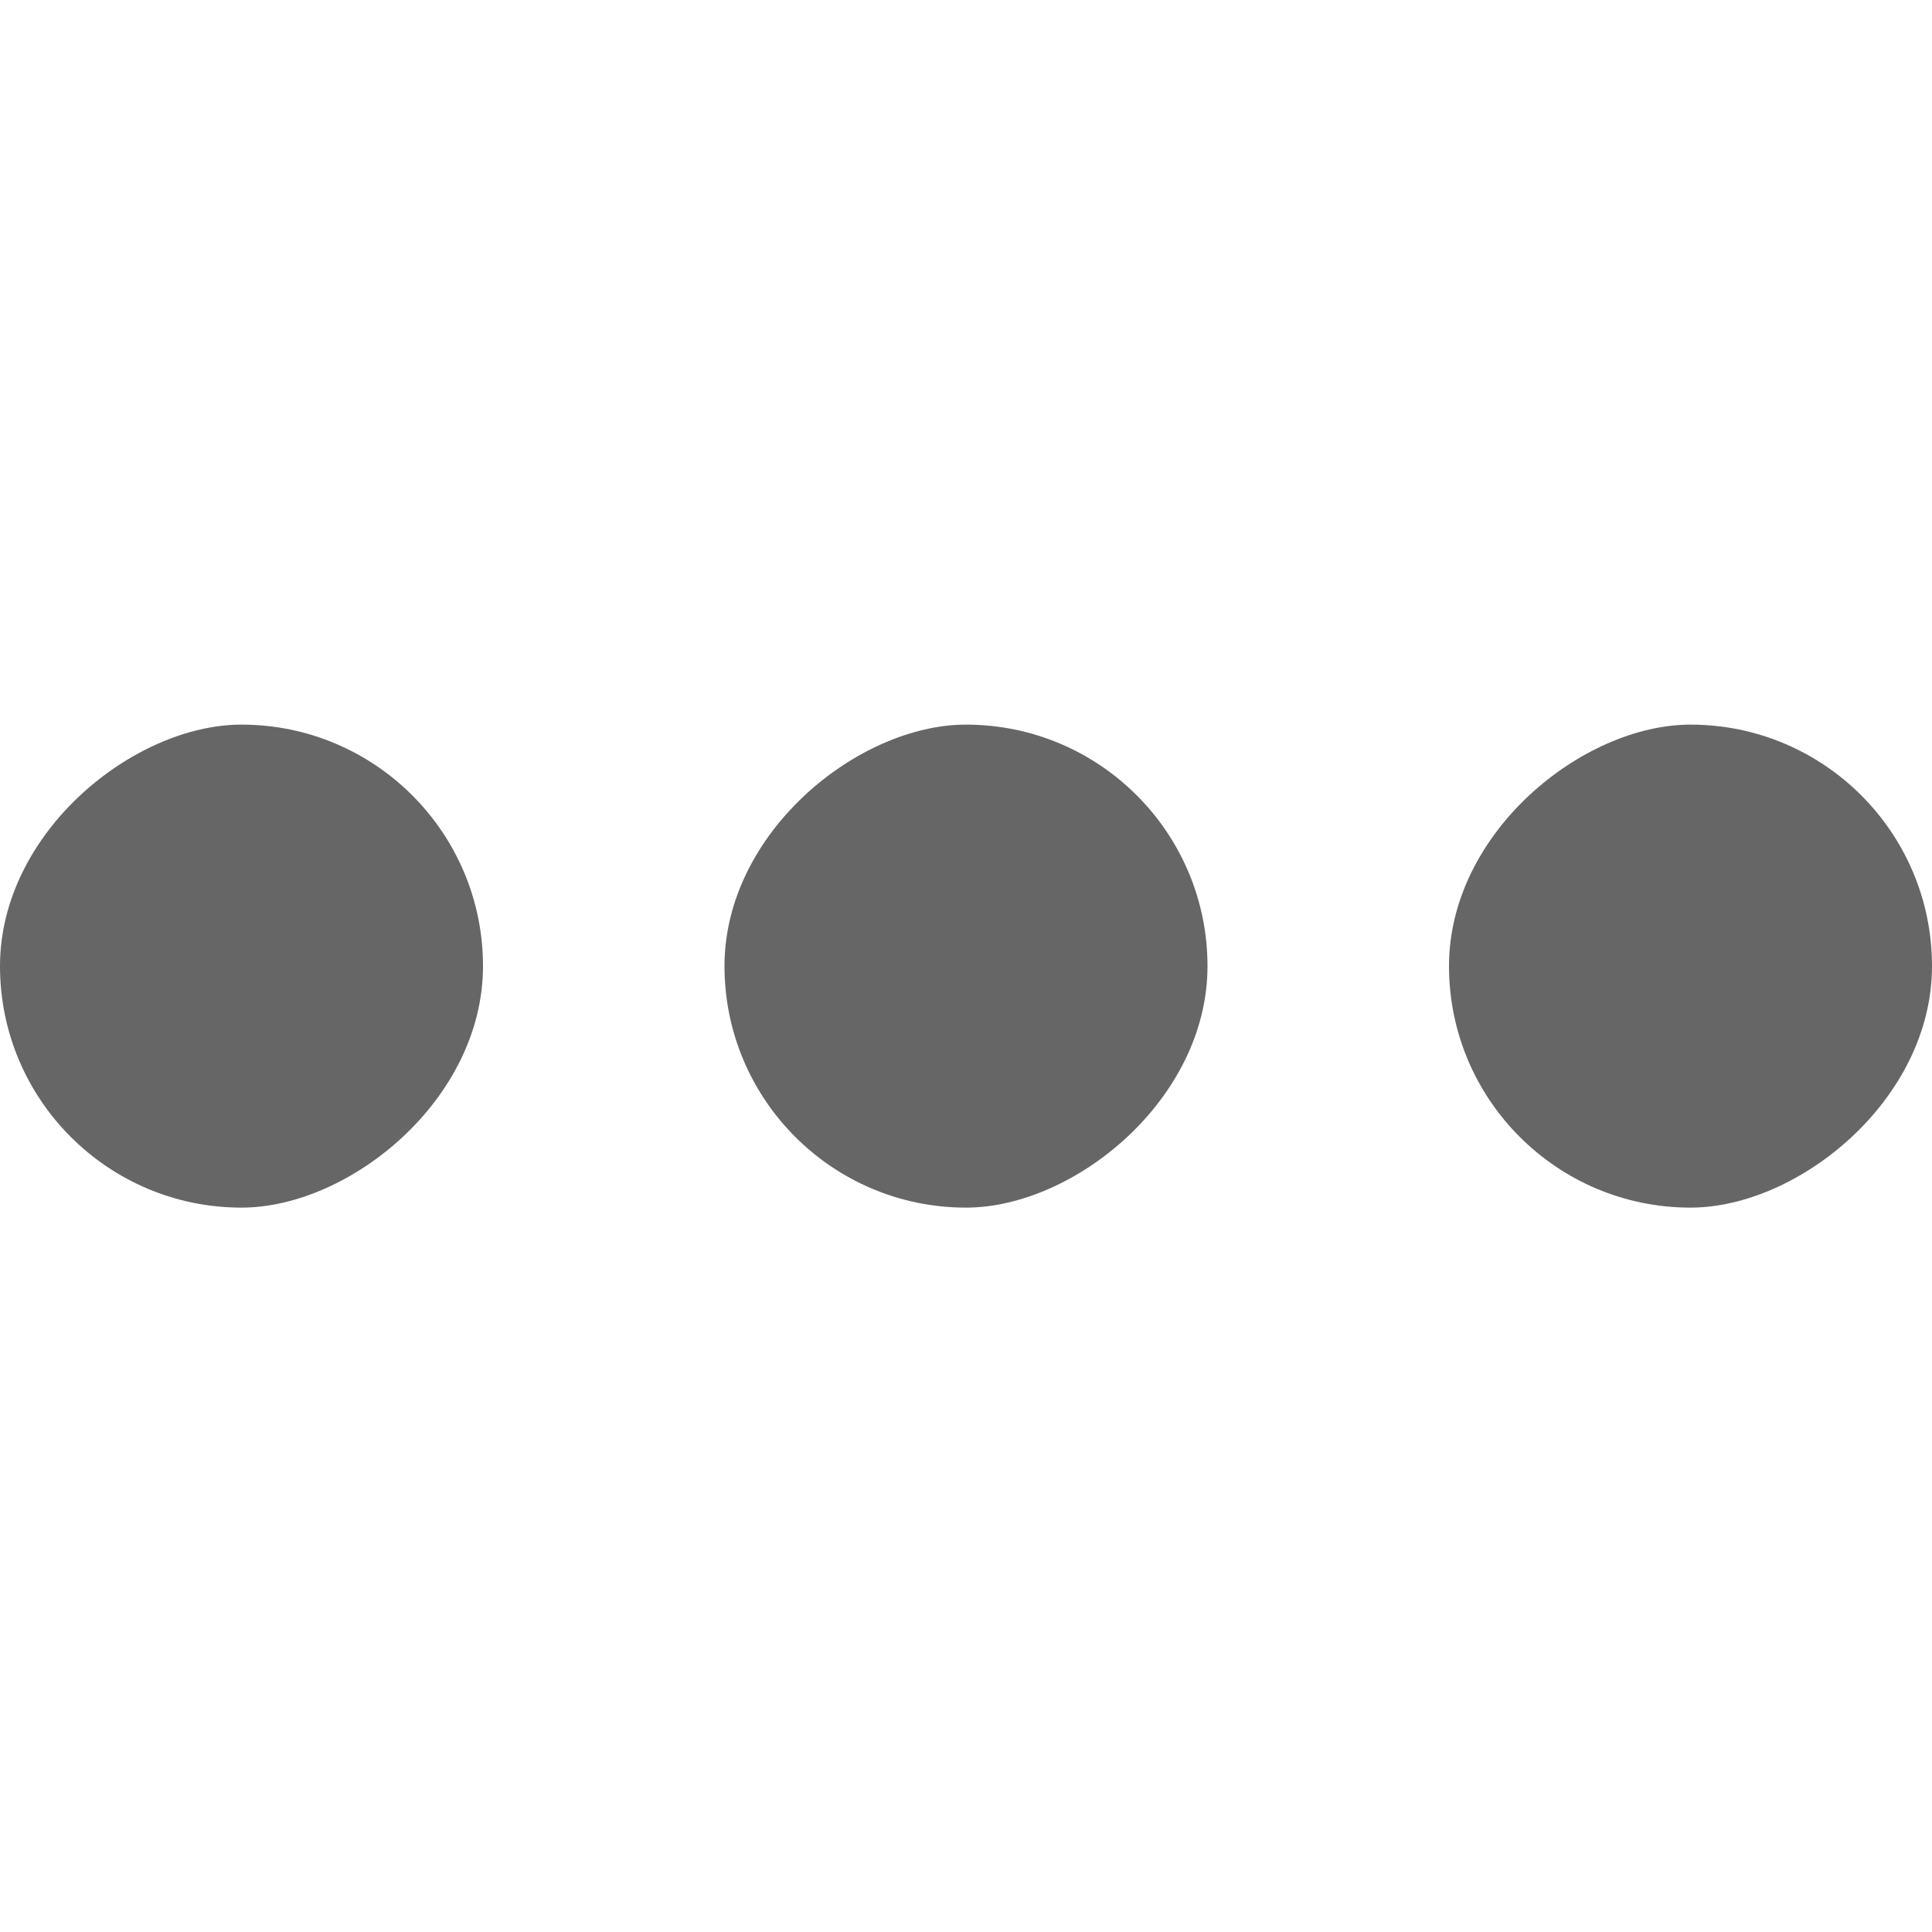 <svg xmlns="http://www.w3.org/2000/svg" width="16" height="16" enable-background="new"><defs><filter id="a" color-interpolation-filters="sRGB"><feBlend mode="darken" in2="BackgroundImage"/></filter></defs><g transform="rotate(90 -195.002 -280.998)" color="#000" fill="#666666"><rect y="-492" x="91.997" width="4" style="marker:none" ry="2" rx="2" height="4" overflow="visible" enable-background="new"/><rect y="-486" x="91.997" width="4" style="marker:none" ry="2" rx="2" height="4" overflow="visible" enable-background="new"/><rect y="-480" x="91.997" width="4" style="marker:none" ry="2" rx="2" height="4" overflow="visible" enable-background="new"/></g></svg>